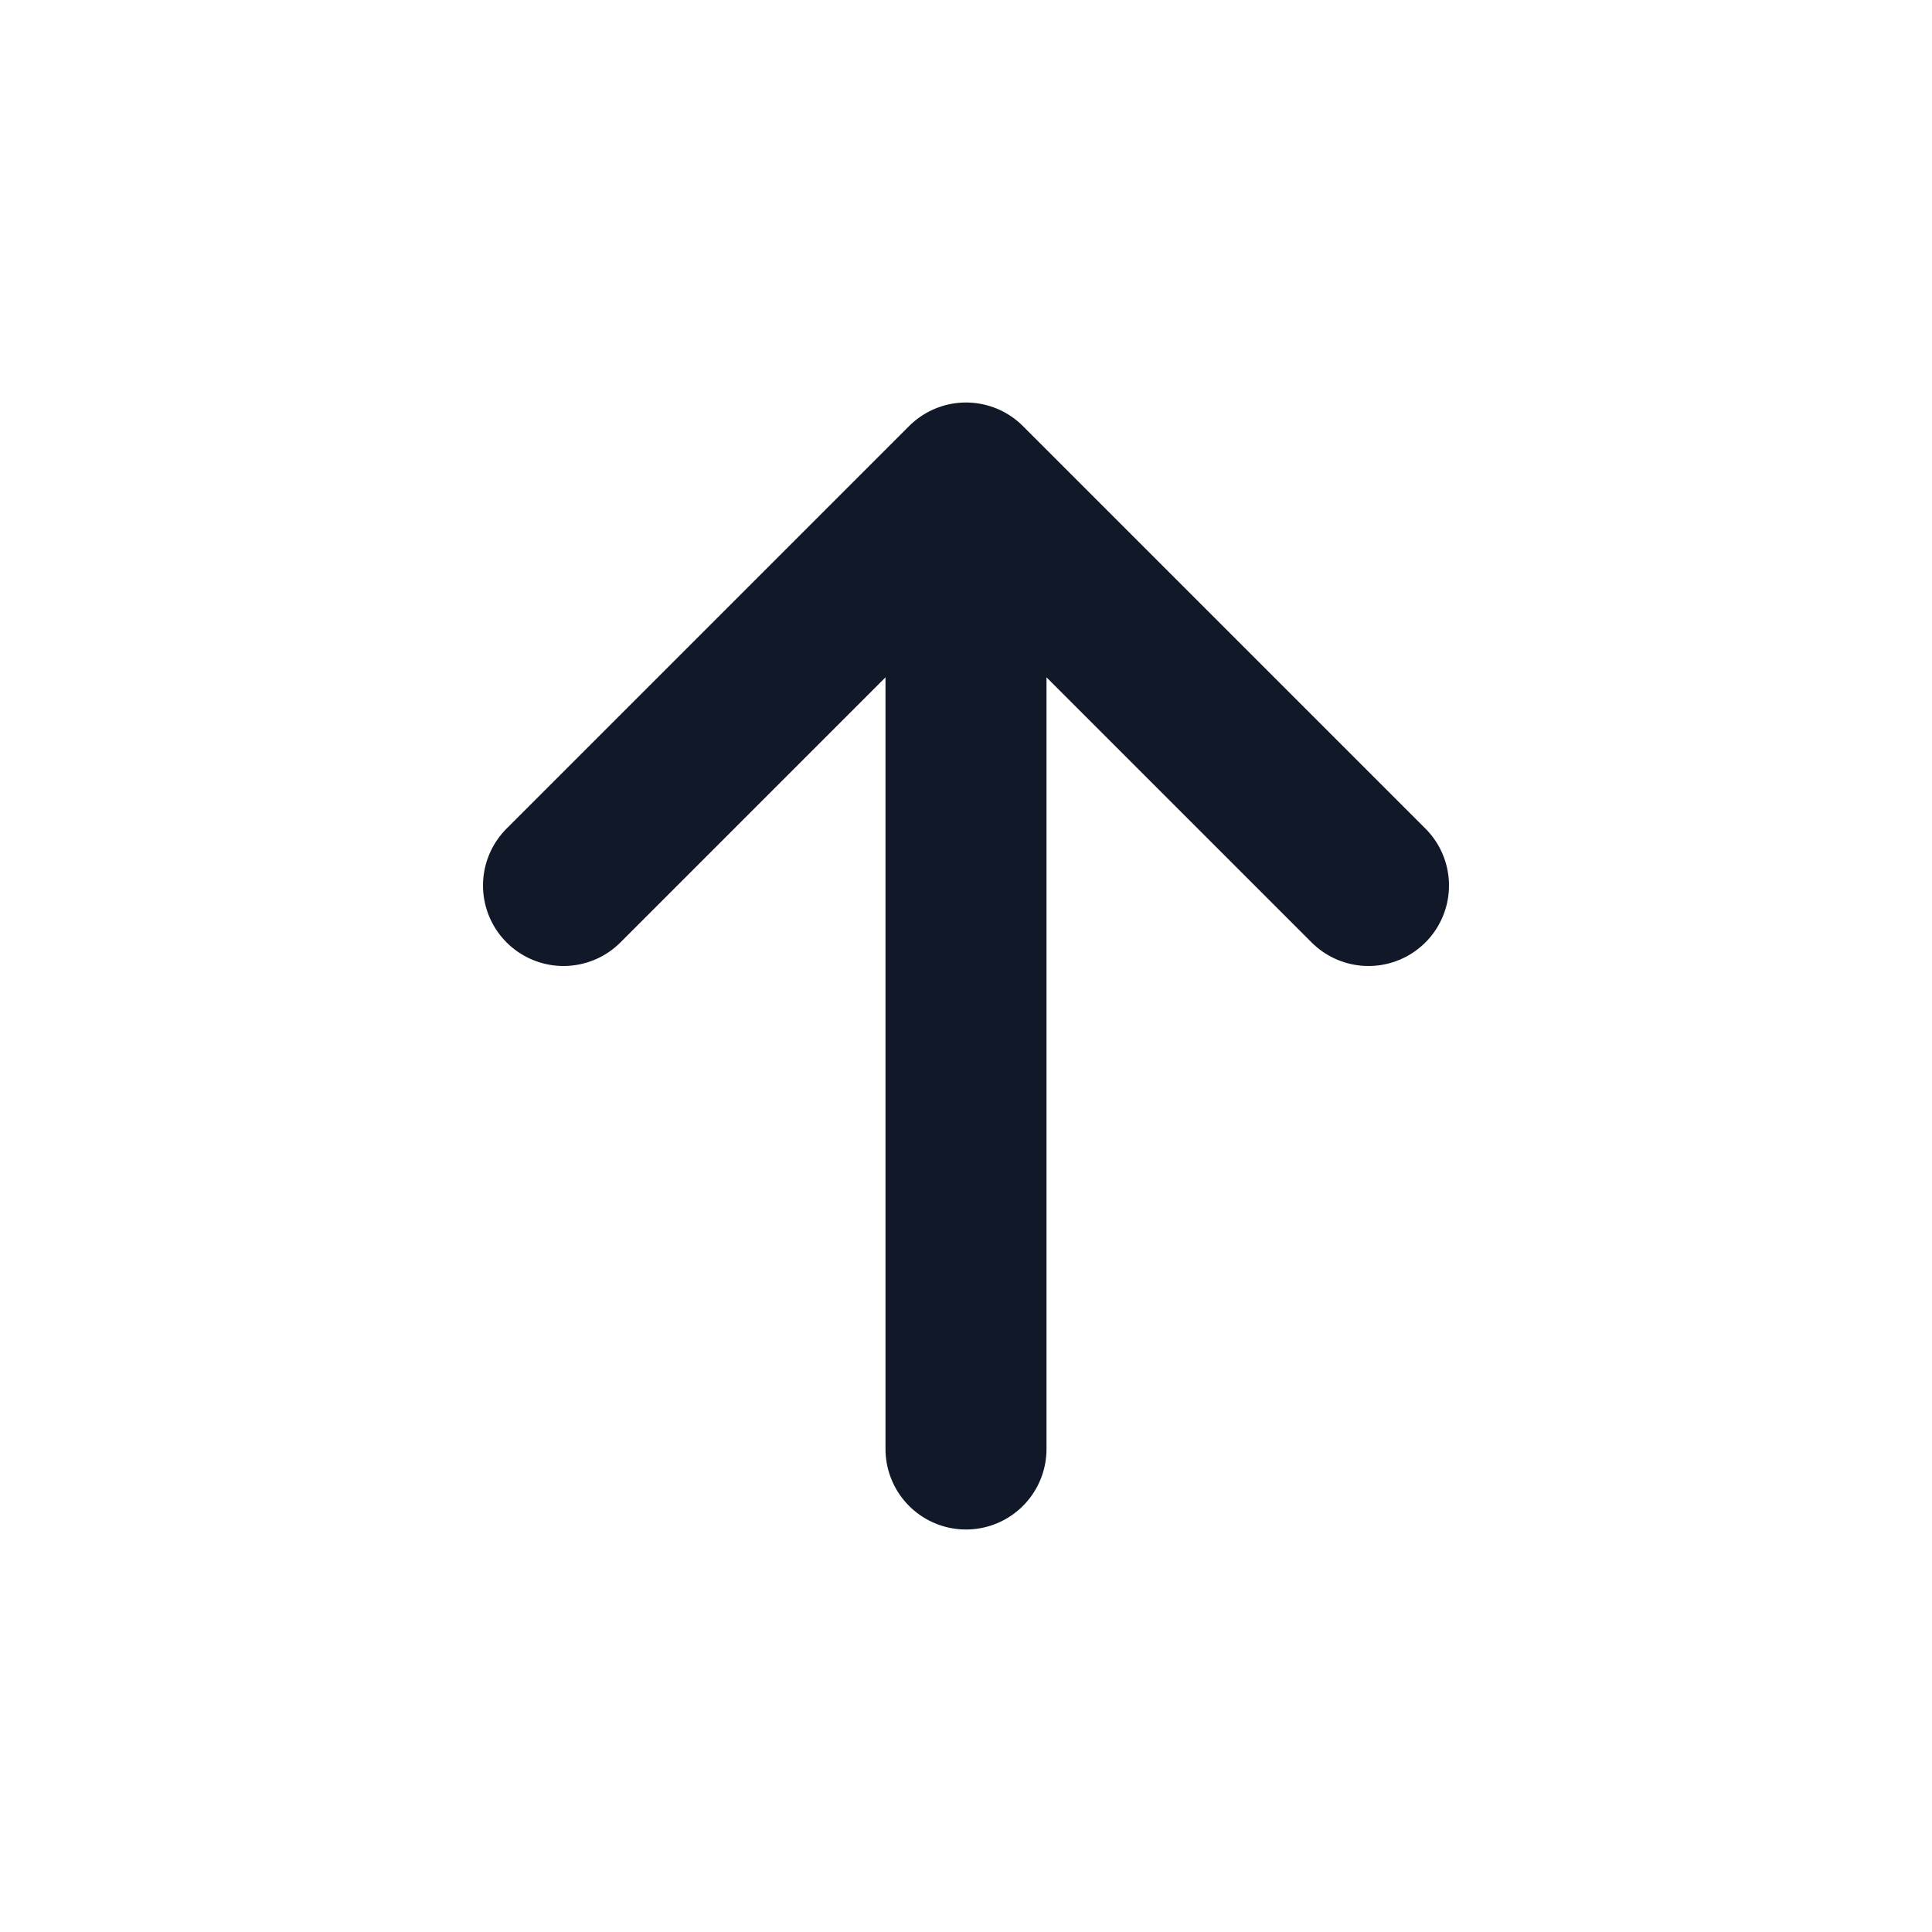 <svg width="24" height="24" viewBox="0 0 24 24" fill="none" xmlns="http://www.w3.org/2000/svg"  stroke="currentColor">
<path d="M7 11L12 6M12 6L17 11M12 6V18" stroke="#111827" stroke-width="2" stroke-linecap="round" stroke-linejoin="round"/>
</svg>
